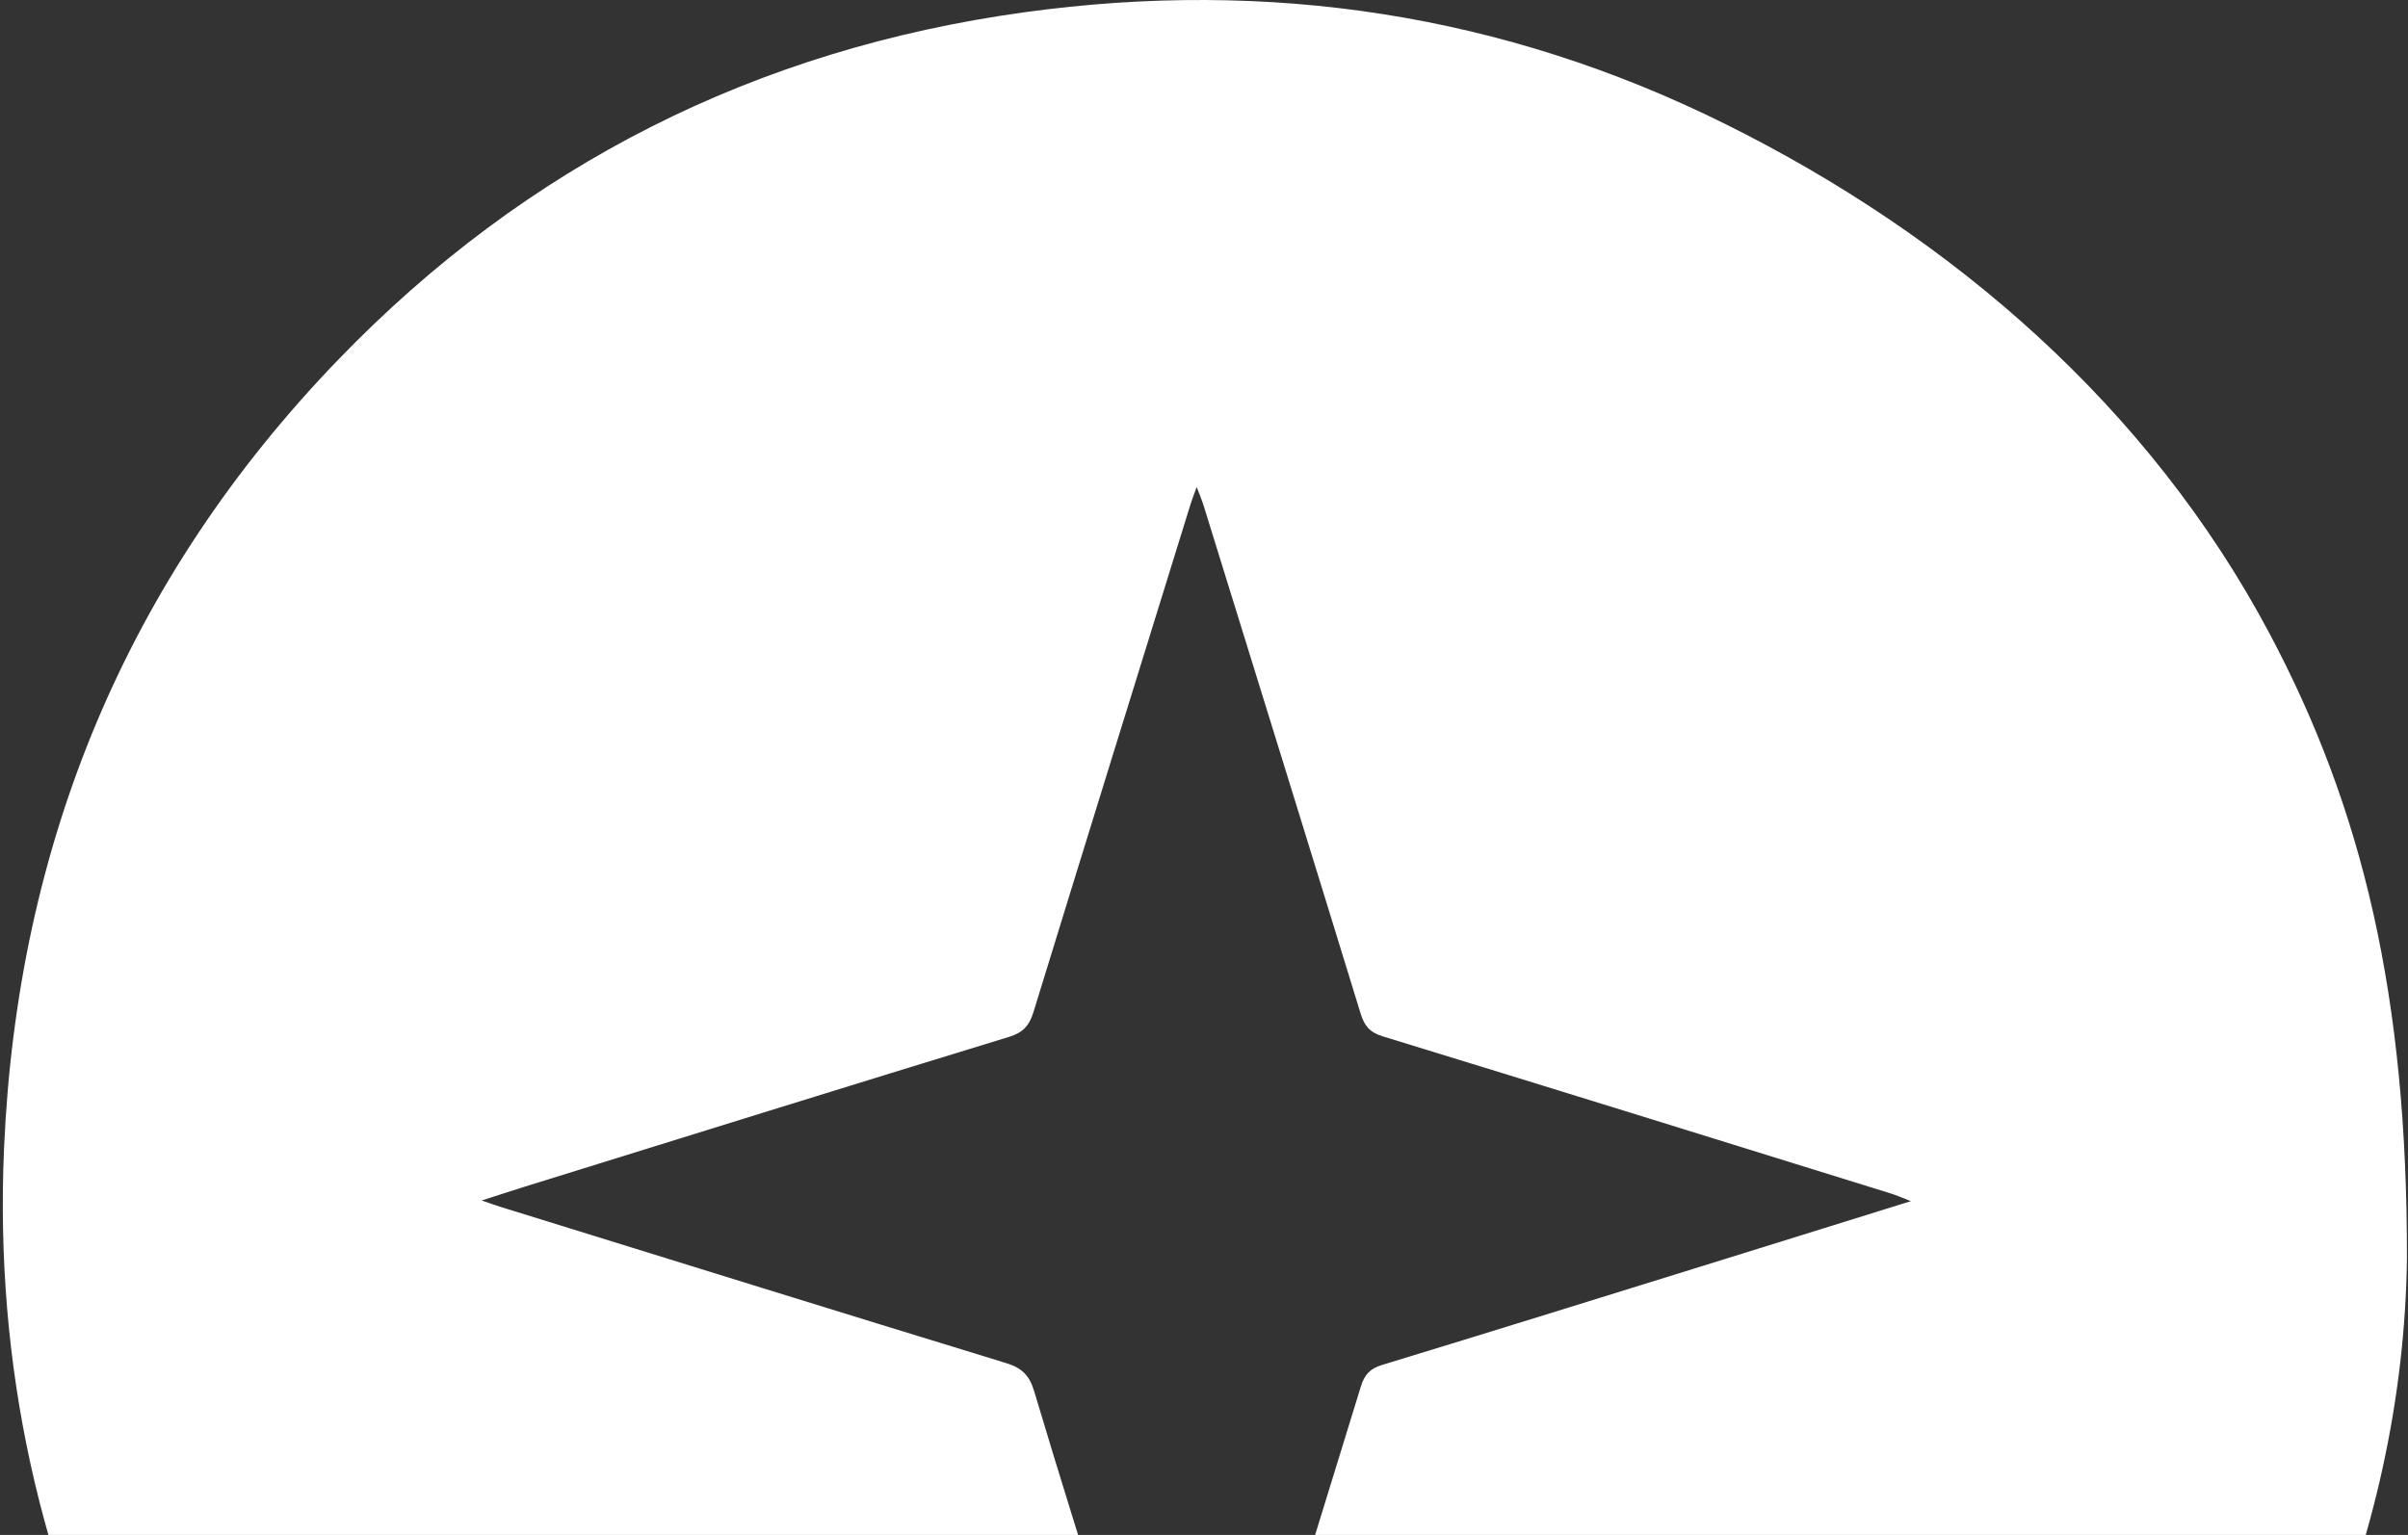 <svg width="745" height="475" viewBox="0 0 745 475" fill="none" xmlns="http://www.w3.org/2000/svg">
<rect x="0" y="0" width="745" height="475" fill="#333333" stroke="none"/>
<path d="M744.671 389.693C743.501 474.165 707.825 564.621 633.042 638.401C580.283 690.454 510.307 723.049 437.356 736.403C357.262 751.066 280.036 741.486 206.786 705.652C134.54 670.308 80.003 616.254 42.899 544.905C12.019 485.524 -1.652 422.04 1.25 355.343C5.34 261.329 39.068 179.303 104.618 111.332C162.795 51.007 233.931 15.243 316.952 3.794C392.538 -6.63 465.042 4.287 533.548 38.259C604.352 73.371 664.968 126.117 702.083 195.902C730.926 250.133 744.839 308.175 744.671 389.693ZM370.145 592.77C371.323 589.531 371.989 587.915 372.504 586.253C388.71 533.874 404.935 481.502 421.019 429.086C422.134 425.452 423.819 423.536 427.574 422.393C460.828 412.268 494.013 401.918 527.212 391.615C548.226 385.094 569.23 378.54 591.195 371.703C588.493 370.663 586.733 369.867 584.902 369.299C532.539 353.043 480.188 336.753 427.766 320.692C423.765 319.466 422.124 317.443 420.965 313.668C404.871 261.257 388.628 208.892 372.405 156.52C371.91 154.923 371.242 153.38 370.238 150.697C369.289 153.345 368.762 154.659 368.345 156.007C352.115 208.382 335.856 260.748 319.749 313.16C318.477 317.298 316.593 319.516 312.205 320.858C262.681 336.001 213.24 351.418 163.781 366.773C159.219 368.189 154.682 369.683 149.04 371.491C151.752 372.422 153.241 372.976 154.756 373.445C206.952 389.62 259.13 405.852 311.382 421.844C316.237 423.329 318.527 425.709 319.979 430.586C327.648 456.344 335.744 481.975 343.707 507.645C352.356 535.522 361.021 563.395 370.145 592.77Z" fill="white"/>
</svg>
